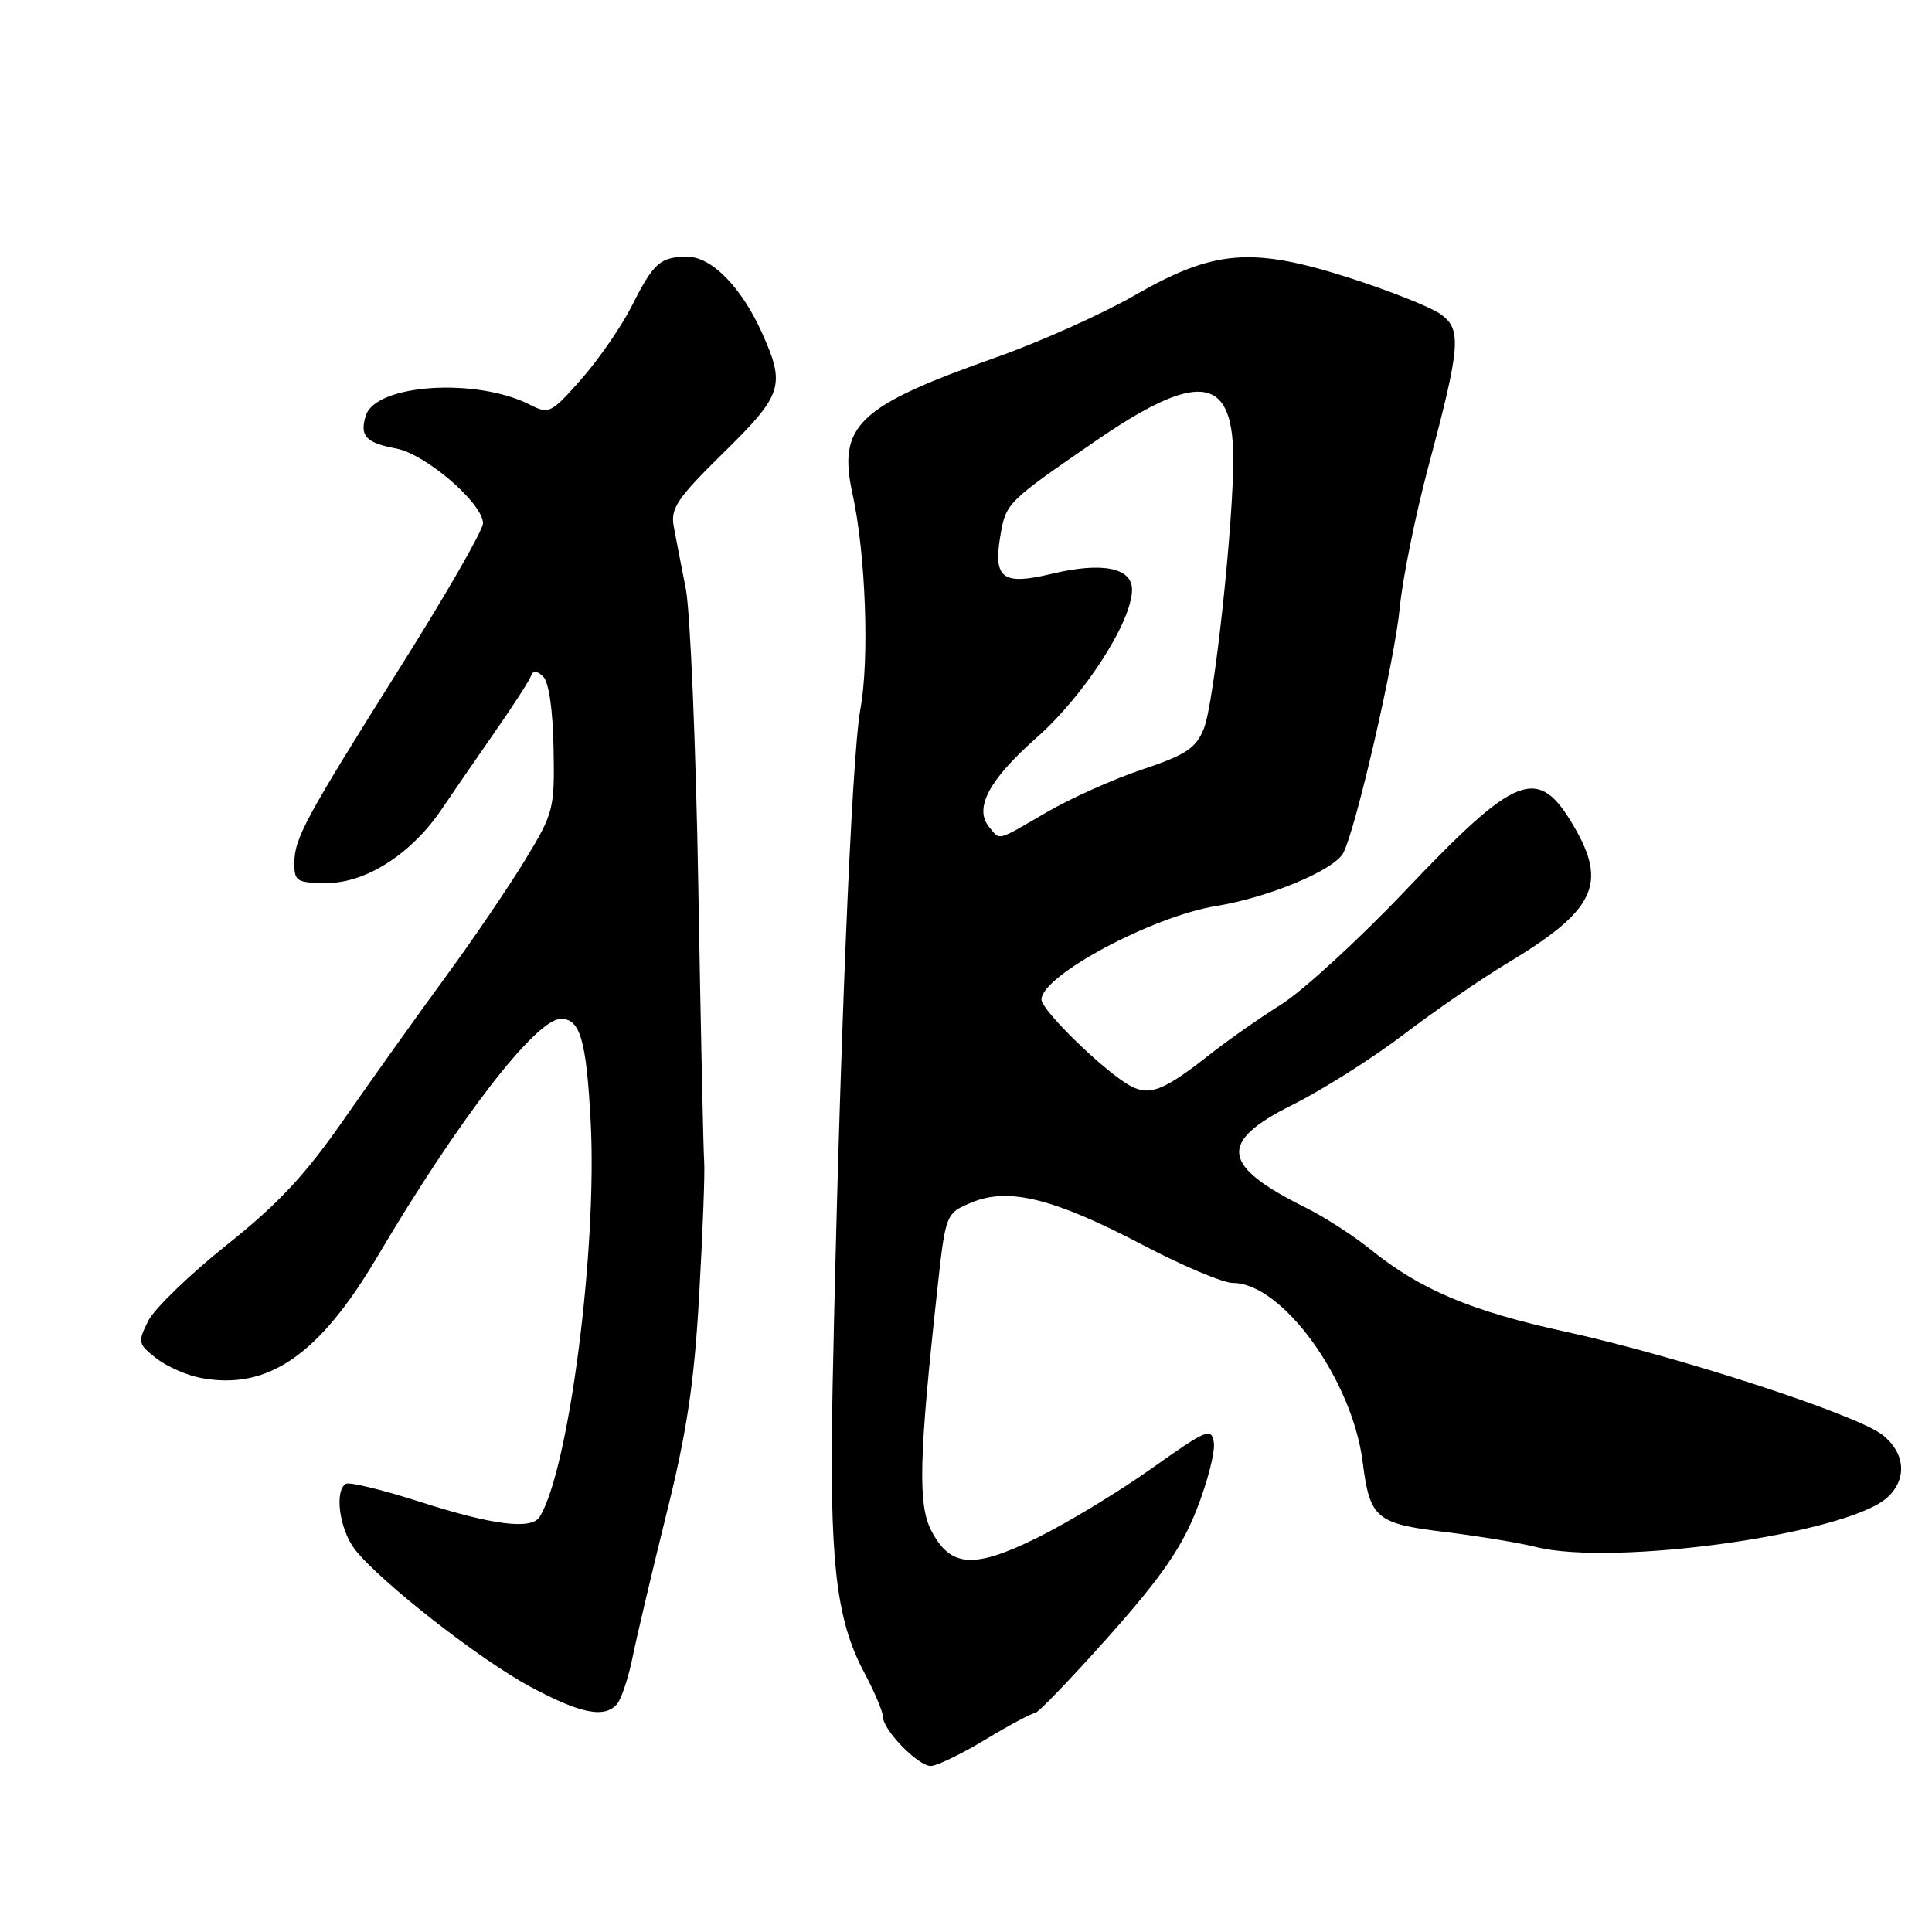 <?xml version="1.0" encoding="UTF-8" standalone="no"?>
<!DOCTYPE svg PUBLIC "-//W3C//DTD SVG 1.1//EN" "http://www.w3.org/Graphics/SVG/1.1/DTD/svg11.dtd" >
<svg xmlns="http://www.w3.org/2000/svg" xmlns:xlink="http://www.w3.org/1999/xlink" version="1.1" viewBox="0 0 256 256">
 <g >
 <path fill="currentColor"
d=" M 130.57 230.50 C 133.77 228.57 136.72 227.00 137.12 227.00 C 137.53 227.00 141.93 222.42 146.91 216.83 C 153.87 209.00 156.56 205.12 158.57 200.00 C 160.01 196.34 161.03 192.35 160.84 191.15 C 160.52 189.13 159.94 189.37 152.65 194.54 C 148.33 197.61 141.53 201.73 137.54 203.71 C 129.03 207.92 125.94 207.72 123.39 202.79 C 121.62 199.36 121.77 193.11 124.17 171.14 C 125.30 160.77 125.30 160.77 128.76 159.33 C 133.64 157.29 139.66 158.79 151.46 164.98 C 156.72 167.74 162.08 170.00 163.37 170.00 C 169.90 170.00 179.16 182.77 180.56 193.71 C 181.51 201.21 182.31 201.89 191.50 203.00 C 195.90 203.54 201.30 204.43 203.50 204.98 C 213.87 207.59 244.74 203.26 250.06 198.44 C 252.74 196.02 252.48 192.53 249.45 190.14 C 246.00 187.42 222.24 179.69 207.50 176.47 C 194.91 173.73 188.16 170.88 181.50 165.48 C 179.30 163.70 175.47 161.24 173.00 160.01 C 161.78 154.44 161.38 151.33 171.25 146.40 C 175.24 144.41 181.88 140.21 186.00 137.07 C 190.12 133.93 196.24 129.72 199.59 127.71 C 211.36 120.64 213.05 117.18 208.53 109.46 C 203.79 101.37 201.01 102.44 186.29 117.93 C 180.12 124.43 172.70 131.24 169.79 133.08 C 166.88 134.91 162.70 137.84 160.50 139.57 C 154.27 144.49 152.37 145.27 149.81 143.90 C 146.47 142.11 138.00 133.89 138.00 132.44 C 138.00 129.28 152.69 121.42 161.16 120.05 C 168.09 118.93 176.76 115.31 177.98 113.04 C 179.64 109.93 184.80 87.57 185.48 80.50 C 185.85 76.65 187.54 68.33 189.22 62.00 C 193.56 45.75 193.72 43.62 190.84 41.59 C 189.55 40.69 184.22 38.57 179.00 36.88 C 165.92 32.67 160.91 33.06 150.35 39.13 C 146.03 41.61 137.78 45.31 132.00 47.35 C 113.65 53.83 110.98 56.37 112.96 65.43 C 114.72 73.46 115.22 87.37 114.00 94.00 C 112.84 100.27 111.22 139.89 110.33 183.50 C 109.86 206.72 110.71 214.47 114.53 221.65 C 115.89 224.21 117.00 226.84 117.00 227.50 C 117.00 229.23 121.64 234.00 123.33 234.00 C 124.12 234.00 127.37 232.43 130.57 230.50 Z  M 81.79 225.75 C 82.36 225.06 83.28 222.25 83.84 219.50 C 84.40 216.75 86.42 208.20 88.33 200.50 C 91.05 189.55 91.99 183.23 92.65 171.50 C 93.12 163.25 93.41 155.38 93.31 154.00 C 93.20 152.62 92.85 136.20 92.53 117.50 C 92.21 98.80 91.46 81.03 90.87 78.00 C 90.27 74.97 89.55 71.26 89.27 69.73 C 88.84 67.35 89.74 66.01 95.88 59.98 C 103.75 52.25 104.12 51.08 100.92 44.00 C 98.20 38.00 94.25 34.00 91.06 34.02 C 87.48 34.04 86.61 34.81 83.74 40.50 C 82.35 43.25 79.33 47.63 77.03 50.24 C 73.01 54.79 72.75 54.92 70.18 53.61 C 63.09 50.02 49.80 50.90 48.48 55.05 C 47.62 57.76 48.46 58.68 52.50 59.43 C 56.41 60.17 64.00 66.70 64.00 69.34 C 64.00 70.24 59.12 78.75 53.14 88.24 C 40.34 108.60 39.00 111.08 39.00 114.45 C 39.00 116.79 39.35 117.00 43.35 117.00 C 48.51 117.00 54.54 113.12 58.50 107.26 C 59.90 105.19 63.03 100.63 65.48 97.12 C 67.92 93.62 70.11 90.24 70.33 89.62 C 70.64 88.80 71.08 88.81 71.97 89.65 C 72.72 90.35 73.26 94.04 73.35 99.15 C 73.50 107.23 73.37 107.71 69.55 114.00 C 67.37 117.58 62.63 124.55 59.00 129.50 C 55.37 134.45 49.37 142.86 45.67 148.18 C 40.48 155.66 36.91 159.49 30.02 164.98 C 25.11 168.90 20.44 173.42 19.63 175.04 C 18.24 177.83 18.29 178.09 20.68 179.96 C 22.07 181.06 24.75 182.24 26.64 182.59 C 35.48 184.25 42.28 179.58 49.98 166.55 C 60.82 148.21 71.02 135.00 74.33 135.00 C 76.88 135.00 77.70 137.83 78.27 148.68 C 79.15 165.55 75.38 194.71 71.51 200.99 C 70.43 202.73 65.32 202.10 55.82 199.05 C 50.78 197.43 46.28 196.33 45.82 196.61 C 44.27 197.57 45.00 202.73 47.06 205.35 C 50.43 209.63 63.63 219.95 70.30 223.52 C 76.99 227.11 80.16 227.72 81.79 225.75 Z  M 131.08 109.60 C 129.02 107.11 131.02 103.34 137.38 97.72 C 143.68 92.16 150.00 82.34 150.00 78.13 C 150.00 75.21 146.03 74.43 139.32 76.04 C 132.84 77.60 131.59 76.66 132.55 71.00 C 133.29 66.65 133.41 66.53 145.00 58.55 C 158.56 49.20 163.27 49.65 163.41 60.31 C 163.52 68.71 160.89 93.24 159.51 96.57 C 158.45 99.15 157.14 100.02 151.38 101.95 C 147.59 103.21 141.89 105.77 138.70 107.62 C 131.96 111.54 132.57 111.39 131.08 109.60 Z "/>
</g>
</svg>